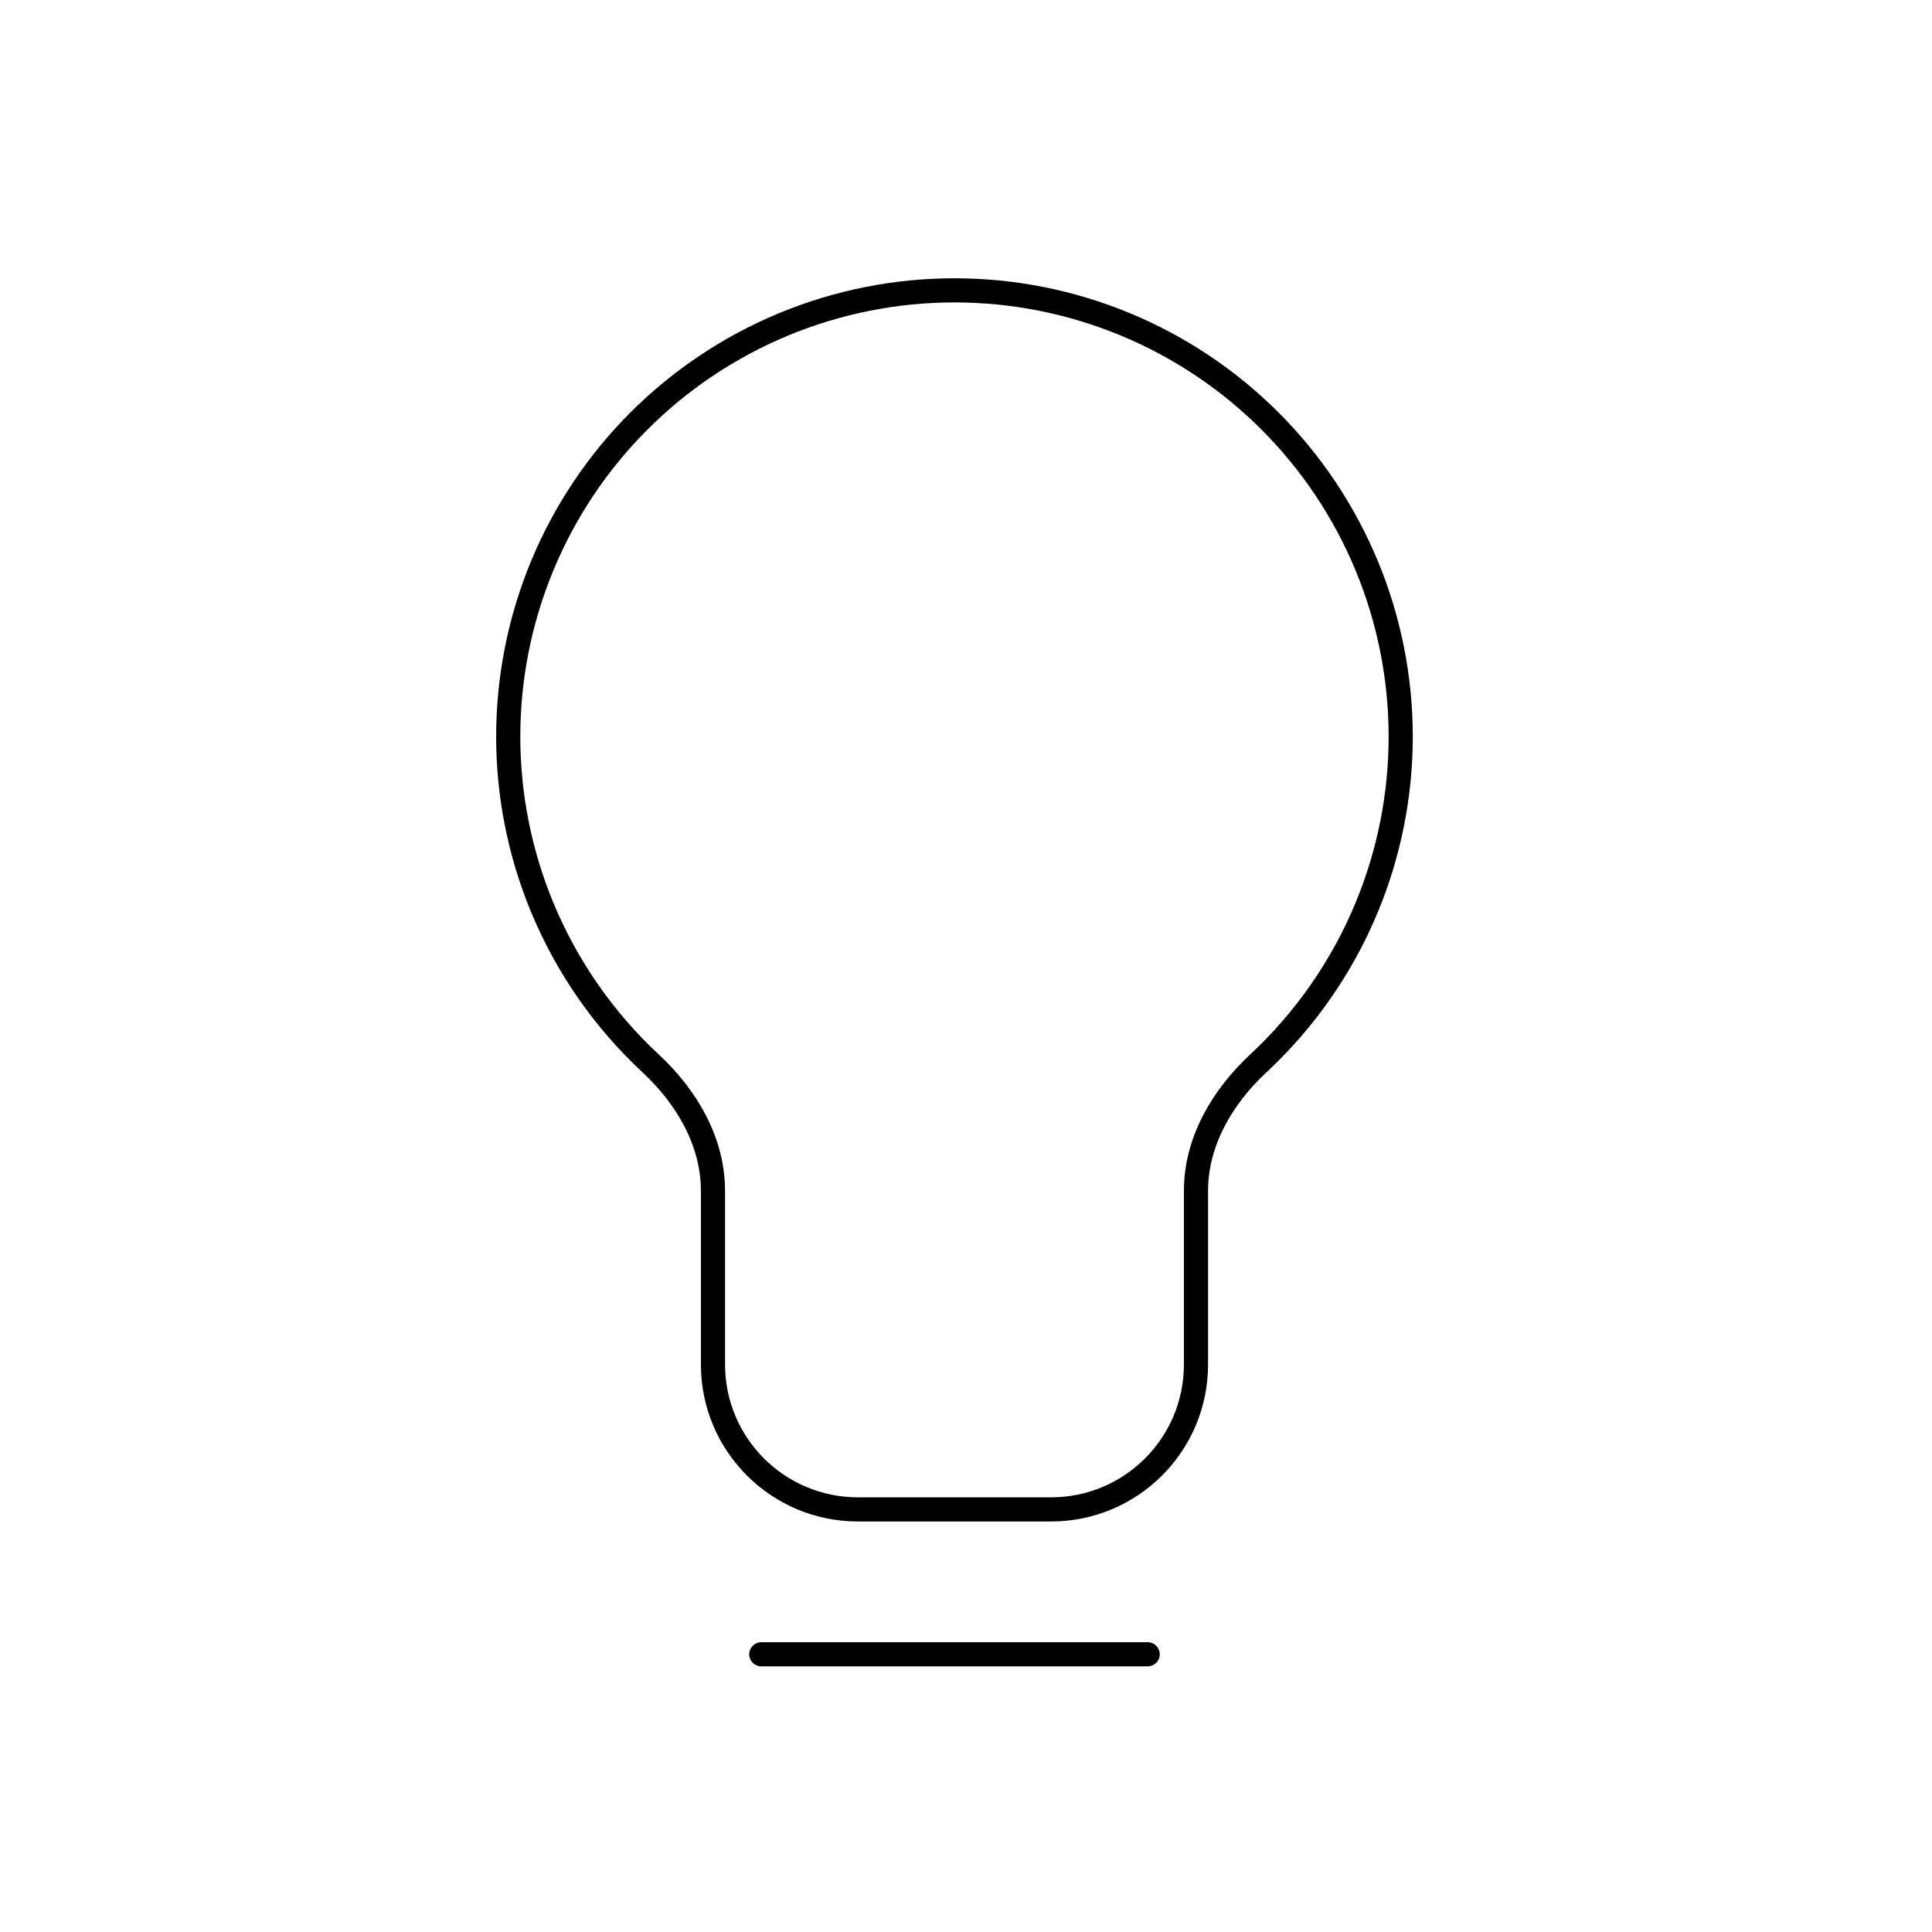 <svg viewBox="0 0 80 80" fill="none">
  <path d="M47.523 68.5H31.523" stroke="currentColor" stroke-linecap="round" stroke-linejoin="round" />
  <path d="M46.594 13.429C42.066 11.554 36.979 11.554 32.451 13.429C27.924 15.304 24.327 18.901 22.451 23.429C20.576 27.956 20.576 33.044 22.451 37.571C23.477 40.046 25.016 42.243 26.941 44.033C28.436 45.422 29.523 47.272 29.523 49.312V56.501C29.523 59.815 32.21 62.501 35.523 62.501H43.523C46.837 62.501 49.523 59.815 49.523 56.501V49.311C49.523 47.27 50.611 45.421 52.105 44.032C54.029 42.242 55.569 40.045 56.594 37.571C58.469 33.044 58.469 27.956 56.594 23.429C54.718 18.901 51.121 15.304 46.594 13.429Z" stroke="currentColor" stroke-linecap="round" stroke-linejoin="round" />
</svg>